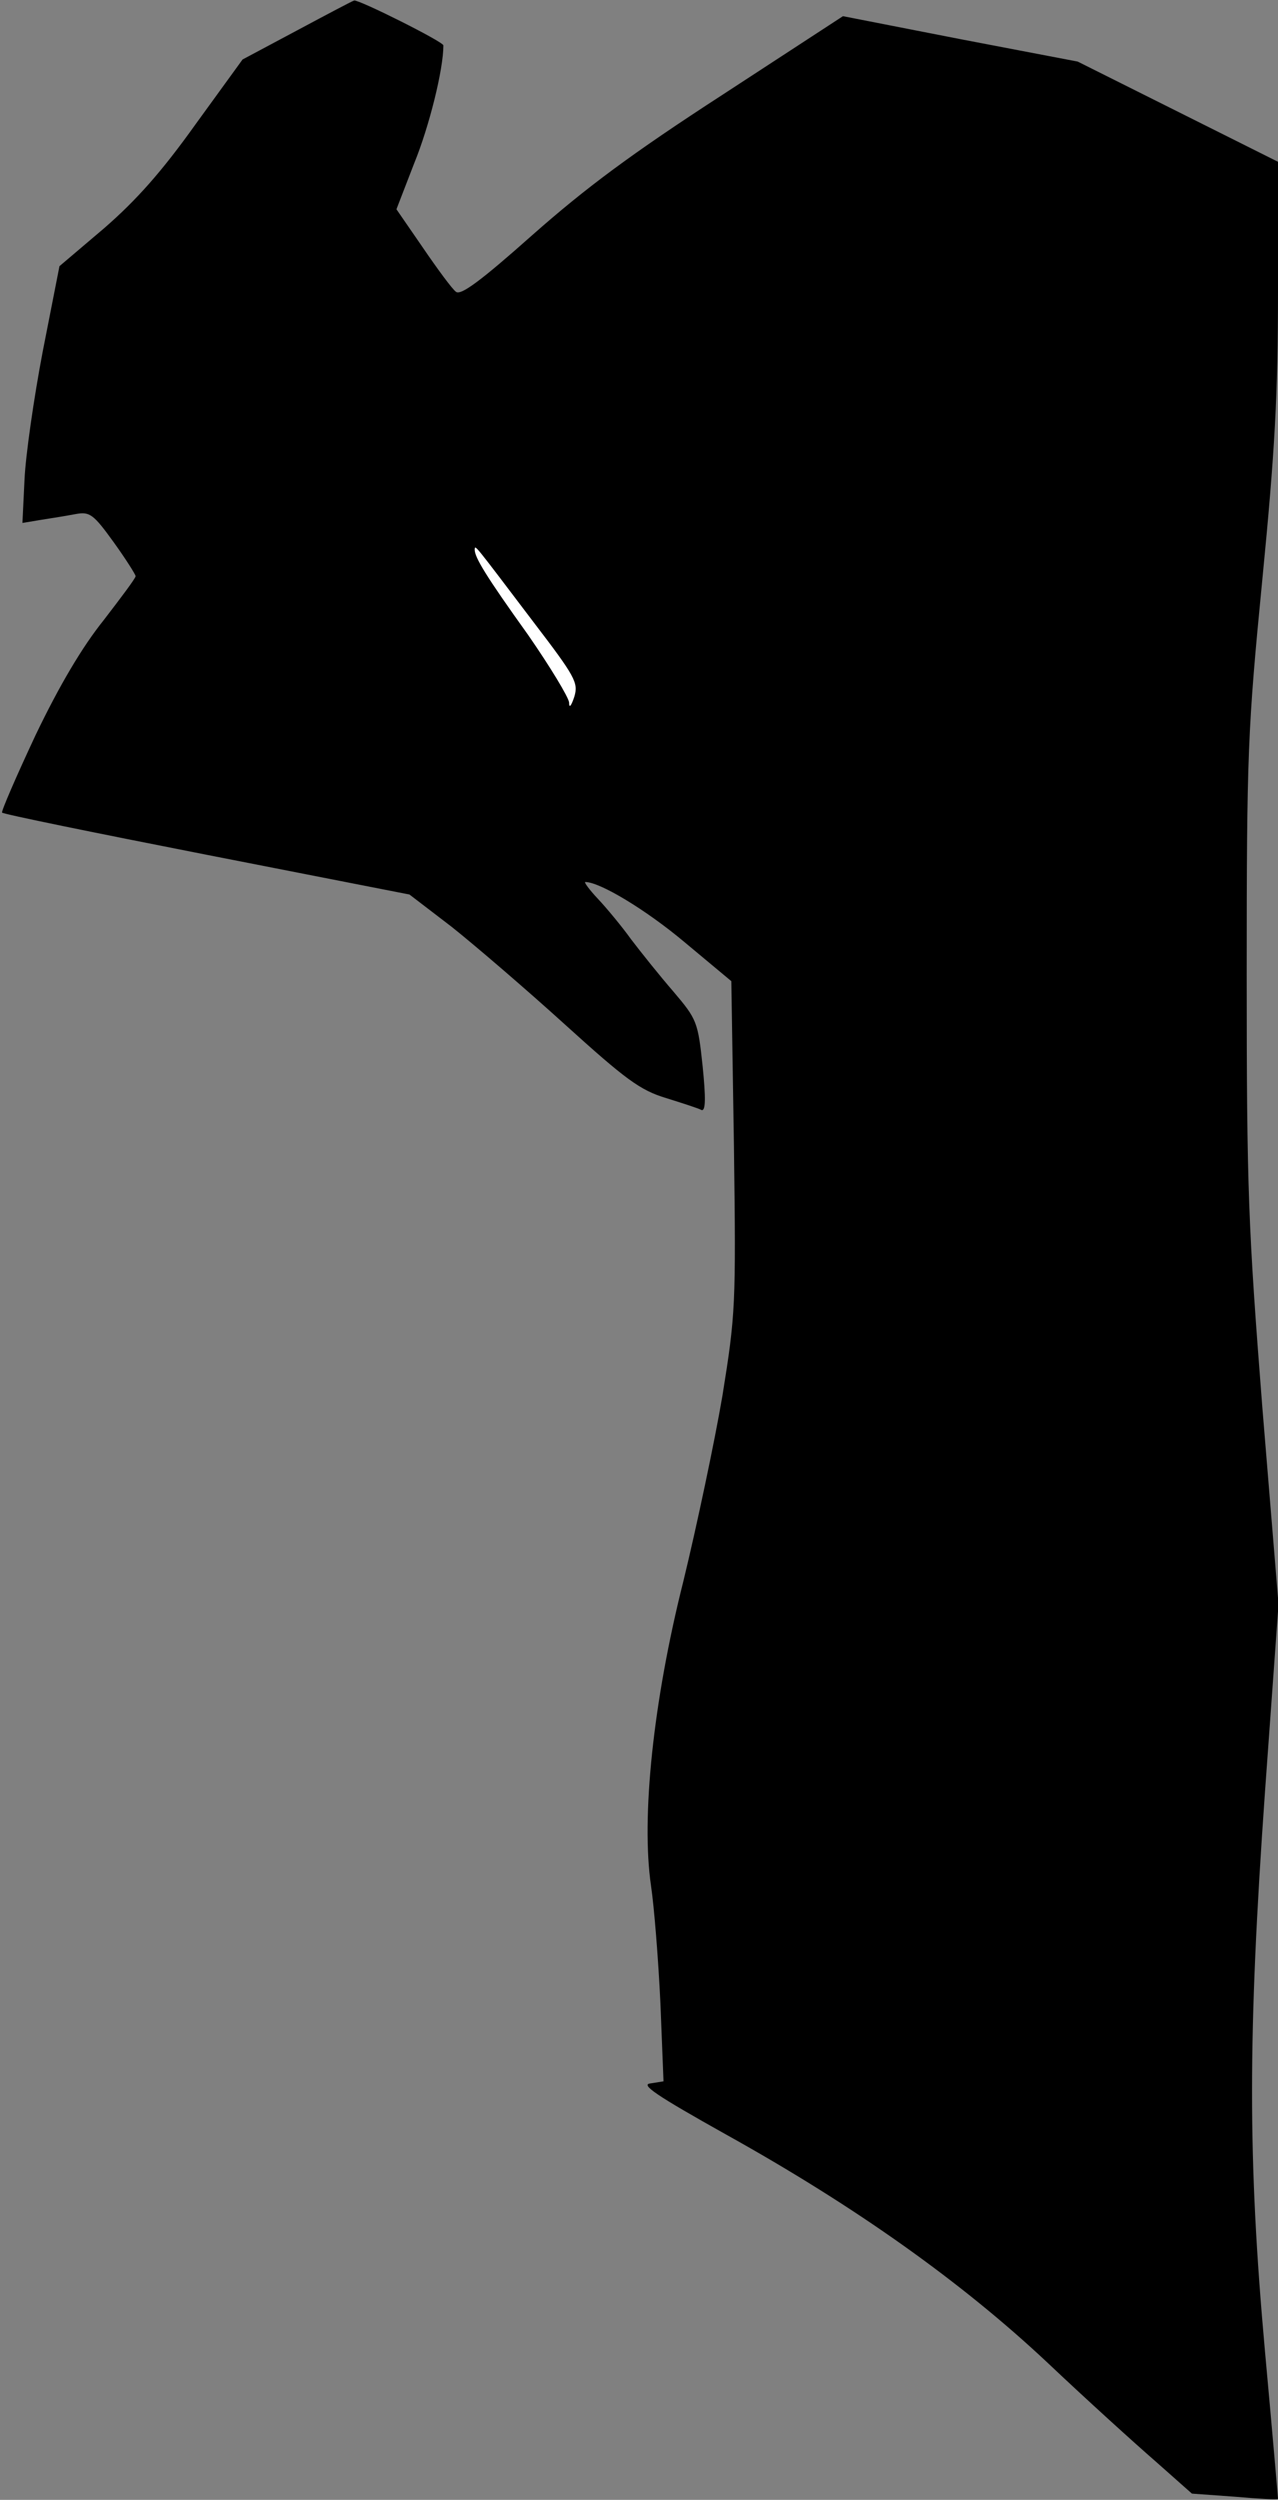 <?xml version="1.0" standalone="no"?>
<!DOCTYPE svg PUBLIC "-//W3C//DTD SVG 20010904//EN"
 "http://www.w3.org/TR/2001/REC-SVG-20010904/DTD/svg10.dtd">
<svg version="1.0" xmlns="http://www.w3.org/2000/svg"
 width="245pt" height="479pt" viewBox="0 0 245 479"
 preserveAspectRatio="xMidYMid meet">
<rect x="0" y="0" width="245" height="479" fill="#808080" stroke="none"/>
<g transform="translate(0,479) scale(0.1,-0.1)"
fill="#000000" stroke="none">
<path fill="#000000" stroke="none" d="M570 4732 l-105 -56 -90 -124 c-65 -91
-113 -145 -175 -199 l-86 -73 -32 -163 c-17 -89 -33 -200 -35 -246 l-4 -83 36
6 c20 3 50 8 66 11 27 5 34 0 73 -54 23 -32 42 -62 42 -65 0 -4 -28 -41 -61
-84 -41 -51 -85 -125 -131 -221 -37 -79 -66 -146 -64 -148 2 -3 179 -39 393
-81 l388 -76 81 -62 c44 -35 142 -119 217 -187 116 -105 144 -126 194 -141 32
-10 63 -20 68 -23 8 -2 8 24 2 84 -9 85 -11 90 -56 143 -26 30 -62 75 -81 100
-18 25 -47 60 -64 78 -16 17 -27 32 -24 32 28 0 116 -53 190 -115 l90 -75 5
-316 c4 -307 3 -322 -22 -478 -15 -88 -49 -249 -75 -356 -58 -230 -81 -453
-62 -583 6 -40 14 -140 18 -224 l6 -151 -25 -4 c-20 -2 11 -23 145 -98 250
-139 453 -284 616 -437 75 -71 169 -156 207 -189 l70 -62 83 -6 c45 -4 82 -6
82 -4 0 2 -11 130 -25 283 -33 367 -33 603 0 1071 l26 360 -31 377 c-27 346
-30 416 -30 830 0 426 2 470 30 757 24 245 30 354 30 552 l0 248 -192 96 -192
96 -225 43 -225 44 -230 -150 c-176 -114 -263 -179 -365 -269 -99 -88 -138
-117 -147 -109 -7 5 -35 43 -63 84 l-51 74 34 88 c29 71 56 180 56 226 0 7
-162 88 -171 86 -2 0 -51 -26 -109 -57z"/>
<path fill="#ffffff" stroke="none" d="M1022 3599 c81 -106 87 -117 79 -144
-6 -18 -10 -23 -10 -11 -1 10 -36 68 -79 130 -81 113 -102 148 -102 163 1 9
-4 15 112 -138z"/>
</g>
</svg>

